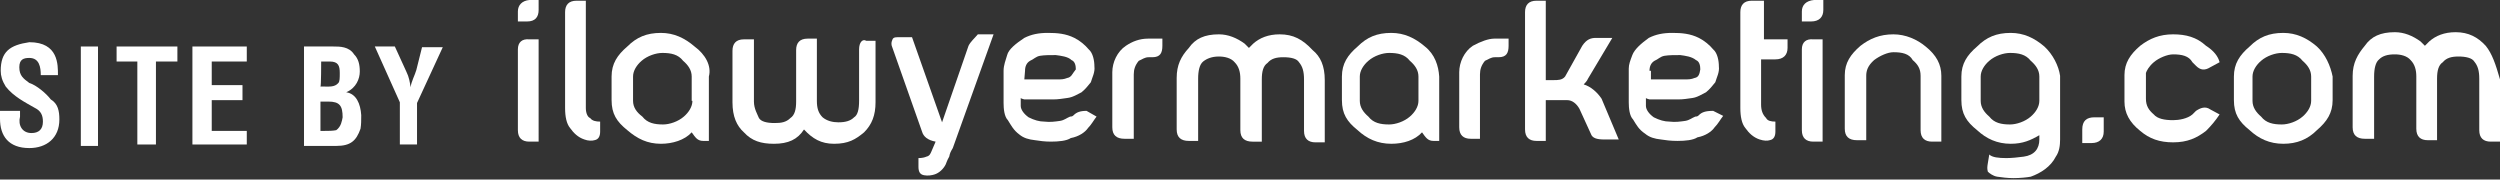 <?xml version="1.0" encoding="utf-8"?>
<!-- Generator: Adobe Illustrator 21.1.0, SVG Export Plug-In . SVG Version: 6.00 Build 0)  -->
<svg version="1.1" id="Layer_1" xmlns="http://www.w3.org/2000/svg" xmlns:xlink="http://www.w3.org/1999/xlink" x="0px" y="0px"
	 viewBox="0 0 349.5 25.1" style="enable-background:new 0 0 349.5 25.1;" xml:space="preserve">
<rect x="0" y="0" width="349.5" height="25.1" fill="#333333" stroke="none"/>
<style type="text/css">
	.st0{fill:#FFFFFF;}
</style>
<g>
	<path class="st0" d="M72.4,6.9v11.3c0,1.1,0.6,1.6,1.6,1.6h1.3V5.5H74C73,5.4,72.4,5.9,72.4,6.9z"/>
	<path class="st0" d="M72.4,1.6V3h1.3c1.1,0,1.6-0.6,1.6-1.6V0H74C73,0.1,72.4,0.7,72.4,1.6z"/>
	<path class="st0" d="M81.9,15.1V0.1h-1.3c-1.1,0-1.6,0.6-1.6,1.6v13.4c0,1.2,0.2,2.2,0.7,2.8c0.5,0.7,1.1,1.3,2,1.6
		c0.5,0.2,1.1,0.2,1.4,0.1c0.6-0.1,0.8-0.6,0.8-1.2V17c-0.6,0-1.1-0.1-1.4-0.5C82.2,16.4,81.9,15.9,81.9,15.1z"/>
	<path class="st0" d="M97.1,6.5c-1.4-1.2-2.9-1.9-4.7-1.9c-2,0-3.4,0.6-4.7,1.9c-1.4,1.2-2.2,2.4-2.2,4.2V14c0,1.9,0.7,3,2.2,4.2
		c1.4,1.2,2.8,1.9,4.7,1.9c1.6,0,3.3-0.5,4.3-1.6c0.5,0.7,0.8,1.2,1.6,1.2h0.8v-9C99.5,9.2,98.6,7.6,97.1,6.5z M96.8,14.1
		c0,0.8-0.5,1.6-1.2,2.2c-0.8,0.7-2,1.1-2.9,1.1c-1.2,0-2.2-0.2-2.9-1.1c-0.8-0.6-1.3-1.3-1.3-2.2v-3.4c0-0.8,0.5-1.6,1.2-2.2
		c0.8-0.7,2-1.1,2.9-1.1c1.2,0,2.2,0.2,2.9,1.1c0.7,0.6,1.2,1.3,1.2,2.2v3.4H96.8z"/>
	<path class="st0" d="M120.1,6.9L120.1,6.9v7.2c0,1.2-0.2,2-0.7,2.3c-0.5,0.5-1.2,0.7-2.2,0.7c-0.8,0-1.6-0.2-2.2-0.7
		c-0.6-0.6-0.8-1.3-0.8-2.3V5.4h-1.3c-1.1,0-1.6,0.6-1.6,1.6v7.2c0,1.1-0.2,1.9-0.8,2.3c-0.6,0.6-1.3,0.7-2.2,0.7
		c-1.1,0-1.9-0.2-2.2-0.7c-0.2-0.5-0.7-1.3-0.7-2.3V5.5H104c-1.1,0-1.6,0.6-1.6,1.6v7.2c0,2,0.6,3.3,1.6,4.2
		c1.1,1.2,2.4,1.6,4.2,1.6c2,0,3.3-0.6,4.2-2c1.2,1.3,2.4,2,4.2,2c2,0,3-0.6,4.2-1.6c1.1-1.1,1.6-2.4,1.6-4.2V5.7h-1.3
		C120.6,5.4,120.1,5.9,120.1,6.9z"/>
	<path class="st0" d="M135.4,6.4l-3.7,10.7l0,0l-4.2-11.9h-2c-0.5,0-0.7,0.1-0.8,0.5c-0.1,0.2-0.1,0.6,0,0.8l4.2,11.9
		c0.2,0.7,0.8,1.2,1.9,1.4l-0.6,1.4c-0.1,0.2-0.2,0.6-0.7,0.7c-0.2,0.1-0.6,0.2-1.1,0.2v1.2c0,0.7,0.2,1.1,0.8,1.2
		c0.5,0.1,1.1,0,1.4-0.1c0.7-0.2,1.3-0.8,1.6-1.4c0.1-0.2,0.2-0.6,0.5-1.1c0.1-0.5,0.2-0.7,0.5-1.2l5.7-15.9l0,0h-2.2
		C136.2,5.4,135.7,5.8,135.4,6.4z"/>
	<path class="st0" d="M150.1,16.1c-0.1,0.1-0.2,0.2-0.5,0.2c-0.5,0.2-0.8,0.5-1.4,0.6c-0.7,0.1-1.4,0.2-2.2,0.1
		c-0.7,0-1.4-0.2-2.2-0.6c-0.7-0.5-1.1-1.1-1.1-1.6v-1.1c0.1,0.1,0.2,0.1,0.5,0.2c0.1,0,0.2,0,0.6,0h3.4c0.7,0,1.3-0.1,2-0.2
		c0.8-0.1,1.4-0.5,2-0.8c0.6-0.5,0.8-0.8,1.3-1.4c0.2-0.7,0.6-1.4,0.5-2.2c0-0.8-0.2-1.9-0.8-2.4c-0.5-0.6-1.2-1.2-2-1.6
		c-1.2-0.6-2.4-0.7-3.7-0.7s-2.3,0.2-3.3,0.7c-1.2,0.8-2.2,1.6-2.4,2.4c-0.2,0.7-0.5,1.4-0.5,2.2v4.5c0,0.8,0.1,1.9,0.6,2.4
		c0.5,0.8,0.8,1.4,1.6,2c0.6,0.5,1.3,0.7,2.2,0.8c0.6,0.1,1.4,0.2,2.2,0.2c1.1,0,2.2-0.1,2.8-0.5c1.1-0.2,2-0.8,2.4-1.4
		c0.5-0.5,0.8-1.1,1.2-1.6l-1.4-0.8C151,15.5,150.5,15.7,150.1,16.1z M143.3,9.9c0-0.6,0.2-1.1,0.7-1.4c0.5-0.2,0.8-0.6,1.4-0.7
		c0.6-0.1,1.4-0.1,2.2-0.1c0.7,0.1,1.7,0.2,2.2,0.7c0.5,0.2,0.6,0.8,0.6,1.3c-0.5,0.6-0.6,1.1-1.2,1.2c-0.5,0.2-0.8,0.2-1.4,0.2
		h-4.6L143.3,9.9L143.3,9.9z"/>
	<path class="st0" d="M157.4,6.4c-1.2,0.8-1.9,2.3-1.9,3.7l0,0v7.7c0,1.1,0.6,1.6,1.7,1.6h1.3v-9c0-0.7,0.2-1.3,0.7-1.9
		c0.5-0.2,0.8-0.5,1.4-0.5h0.5c1.1,0,1.4-0.6,1.4-1.6v-1h-2C159.3,5.4,158.3,5.8,157.4,6.4z"/>
	<path class="st0" d="M178.9,4.8c-1.6,0-2.8,0.5-3.7,1.3c-0.1,0.1-0.2,0.2-0.6,0.6c-0.2-0.2-0.5-0.5-0.6-0.6
		c-1.1-0.8-2.3-1.3-3.6-1.3c-2,0-3.3,0.6-4.2,1.9c-1.1,1.2-1.7,2.4-1.7,4.2v7.2c0,1.1,0.6,1.6,1.7,1.6h1.3v-8.7c0-1.1,0.2-2,0.7-2.4
		s1.2-0.7,2.2-0.7c0.8,0,1.7,0.2,2.2,0.8c0.6,0.6,0.8,1.4,0.8,2.3v7.2c0,1.1,0.6,1.6,1.7,1.6h1.3v-8.7c0-1.1,0.2-1.9,0.8-2.3
		c0.5-0.6,1.2-0.8,2.2-0.8c1.1,0,1.9,0.2,2.2,0.7c0.5,0.6,0.7,1.3,0.7,2.4v7.2c0,1.1,0.6,1.6,1.6,1.6h1.3v-8.7c0-2-0.6-3.3-1.7-4.2
		C182.1,5.5,180.8,4.8,178.9,4.8z"/>
	<path class="st0" d="M199.2,6.5c-1.4-1.2-2.9-1.9-4.7-1.9c-2,0-3.4,0.6-4.7,1.9c-1.4,1.2-2.2,2.4-2.2,4.2V14c0,1.9,0.7,3,2.2,4.2
		c1.3,1.2,2.8,1.9,4.7,1.9c1.7,0,3.3-0.5,4.3-1.6c0.5,0.7,0.8,1.2,1.6,1.2h0.8v-9C201.1,9.2,200.6,7.6,199.2,6.5z M198.3,14.1
		c0,0.8-0.5,1.6-1.2,2.2c-0.8,0.7-2,1.1-2.9,1.1c-1.2,0-2.2-0.2-2.9-1.1c-0.7-0.6-1.2-1.3-1.2-2.2v-3.4c0-0.8,0.5-1.6,1.2-2.2
		c0.8-0.7,2-1.1,2.9-1.1c1.2,0,2.2,0.2,2.9,1.1c0.7,0.6,1.2,1.3,1.2,2.2V14.1z"/>
	<path class="st0" d="M205.9,6.4c-1.2,0.8-1.9,2.3-1.9,3.7v7.7c0,1.1,0.6,1.6,1.6,1.6h1.3v-9c0-0.7,0.2-1.3,0.7-1.9
		c0.5-0.2,0.8-0.5,1.4-0.5h0.5c1.1,0,1.4-0.6,1.4-1.6v-1h-2C208.1,5.4,207,5.8,205.9,6.4z"/>
	<path class="st0" d="M221.4,11.8c0.1-0.1,0.5-0.5,0.6-0.8l3.4-5.7h-2.3c-0.7,0-1.3,0.2-1.9,1.1l-2.4,4.3c-0.4,0.5-1,0.5-1.6,0.5
		h-1.1V0.1h-1.3c-1.1,0-1.6,0.6-1.6,1.6l0,0v16.4c0,1.1,0.6,1.6,1.6,1.6h1.3V14h3c0.7,0,1.3,0.5,1.7,1.2l1.6,3.5
		c0.2,0.6,0.8,0.8,1.9,0.8h2l-2.4-5.7C223.3,12.9,222.4,12.1,221.4,11.8z"/>
	<path class="st0" d="M237.5,16.1c-0.1,0.1-0.2,0.2-0.5,0.2c-0.5,0.2-0.8,0.5-1.4,0.6c-0.7,0.1-1.4,0.2-2.2,0.1
		c-0.7,0-1.4-0.2-2.2-0.6c-0.7-0.5-1.1-1.1-1.1-1.6v-1.1c0.1,0.1,0.2,0.1,0.5,0.2c0.1,0,0.2,0,0.6,0h3.4c0.7,0,1.3-0.1,2-0.2
		c0.7-0.1,1.3-0.5,1.9-0.8c0.6-0.5,0.8-0.8,1.3-1.4c0.2-0.7,0.6-1.4,0.5-2.2c0-0.8-0.2-1.9-0.8-2.4c-0.5-0.6-1.2-1.2-2-1.6
		c-1.2-0.6-2.4-0.7-3.7-0.7c-1.3,0-2.3,0.2-3.3,0.7c-1.1,0.8-2,1.6-2.3,2.4s-0.5,1.3-0.5,1.9v4.7c0,0.8,0.1,1.9,0.6,2.4
		c0.5,0.8,0.8,1.4,1.7,2c0.6,0.5,1.3,0.7,2.2,0.8c0.6,0.1,1.4,0.2,2.3,0.2c1.1,0,2.2-0.1,2.8-0.5c1.1-0.2,2-0.8,2.4-1.4
		c0.5-0.5,0.8-1.1,1.2-1.6l-1.4-0.7C238.4,15.5,237.9,15.7,237.5,16.1z M230.6,9.9c0-0.6,0.2-1.1,0.7-1.4c0.5-0.2,0.8-0.6,1.4-0.7
		c0.6-0.1,1.4-0.1,2.2-0.1c0.7,0.1,1.6,0.2,2.2,0.7c0.5,0.2,0.6,0.8,0.6,1.3c-0.1,0.6-0.2,1.1-0.8,1.2c-0.5,0.2-0.8,0.2-1.4,0.2
		h-4.7V9.9H230.6z"/>
	<path class="st0" d="M246.1,0.1h-1.2c-1.1,0-1.6,0.6-1.6,1.6v13.4c0,1.2,0.2,2.2,0.7,2.8c0.5,0.7,1.1,1.3,2,1.6
		c0.6,0.2,1.1,0.2,1.4,0.1c0.6-0.1,0.8-0.6,0.8-1.2V17c-0.6,0-1.1-0.1-1.3-0.5c-0.5-0.5-0.7-1.1-0.7-1.9V8.3h2
		c1.1,0,1.7-0.6,1.7-1.6V5.5h-3.3V0.1H246.1z"/>
	<path class="st0" d="M251.9,6.9v11.3c0,1.1,0.6,1.6,1.6,1.6h1.3V5.5h-1.3C252.5,5.4,251.9,5.9,251.9,6.9z"/>
	<path class="st0" d="M251.9,1.6V3h1.3c1.1,0,1.7-0.6,1.7-1.6V0h-1.3C252.5,0.1,251.9,0.7,251.9,1.6z"/>
	<path class="st0" d="M264.7,4.8c-1.9,0-3.3,0.6-4.6,1.6c-1.4,1.2-2.2,2.4-2.2,4.1V18c0,1.1,0.6,1.6,1.7,1.6h1.3v-9
		c0-0.7,0.2-1.4,1.1-2.2c0.8-0.6,1.9-1.1,2.7-1.1c1.2,0,2.2,0.2,2.7,1.1c0.7,0.6,1.1,1.2,1.1,2.2v7.6c0,1.1,0.6,1.6,1.6,1.6h1.3
		v-9.2c0-1.6-0.7-2.9-2.2-4.1C268,5.5,266.4,4.8,264.7,4.8z"/>
	<path class="st0" d="M285.8,6.5c-1.4-1.2-2.9-1.9-4.7-1.9c-2,0-3.4,0.6-4.7,1.9c-1.4,1.2-2.2,2.4-2.2,4.2V14c0,1.9,0.7,3,2.2,4.2
		c1.3,1.2,2.8,1.9,4.7,1.9c1.7,0,2.8-0.5,4-1.2v0.6c0,1.3-0.7,2.2-2.2,2.4c-0.7,0.1-1.7,0.2-2.4,0.2c-1.1,0-2-0.1-2.4-0.5l-0.2,1.2
		c-0.1,0.6-0.1,0.8,0,1.2c0.2,0.2,0.7,0.6,1.3,0.7c0.7,0.1,1.4,0.2,2.3,0.2s1.9-0.1,2.4-0.2c1.4-0.5,2.8-1.4,3.5-2.8
		c0.5-0.7,0.6-1.6,0.6-2.4v-8.9C287.8,9.2,287,7.6,285.8,6.5z M285.1,14.1c0,0.8-0.5,1.6-1.2,2.2c-0.8,0.7-2,1.1-2.9,1.1
		c-1.2,0-2.2-0.2-2.9-1.1c-0.7-0.6-1.2-1.3-1.2-2.2v-3.4c0-0.8,0.5-1.6,1.2-2.2c0.8-0.7,2-1.1,2.9-1.1c1.2,0,2.2,0.2,2.9,1.1
		c0.7,0.6,1.2,1.3,1.2,2.2V14.1z"/>
	<path class="st0" d="M291.1,18.1V20h1.3c1.1,0,1.7-0.6,1.7-1.6v-2h-1.3C291.7,16.4,291.1,16.9,291.1,18.1z"/>
	<path class="st0" d="M301.1,8.7c0.7-0.6,1.9-1.1,2.7-1.1c1.2,0,2.2,0.2,2.7,1.1c0.1,0.1,0.1,0.1,0.5,0.5c0.6,0.6,1.2,0.7,2,0.2
		l1.3-0.7c-0.2-0.8-0.8-1.6-1.9-2.3c-1.3-1.2-2.8-1.6-4.6-1.6c-1.9,0-3.3,0.6-4.6,1.6c-1.4,1.2-2.2,2.4-2.2,4.1v3.7
		c0,1.6,0.7,2.9,2.2,4.1c1.3,1.1,2.7,1.6,4.6,1.6c2,0,3.3-0.6,4.6-1.6c0.7-0.7,1.3-1.4,1.9-2.3l-1.3-0.7c-0.7-0.5-1.4-0.2-2,0.2
		c-0.1,0.1-0.2,0.2-0.5,0.5c-0.7,0.6-1.9,0.8-2.7,0.8c-1.2,0-2.2-0.2-2.7-0.8c-0.7-0.6-1.1-1.2-1.1-2.2v-3.6
		C300.1,9.9,300.4,9.3,301.1,8.7z"/>
	<path class="st0" d="M323.9,6.5c-1.4-1.2-2.9-1.9-4.7-1.9c-2,0-3.4,0.6-4.7,1.9c-1.4,1.2-2.2,2.4-2.2,4.2V14c0,1.9,0.7,3,2.2,4.2
		c1.3,1.2,2.8,1.9,4.7,1.9c1.9,0,3.4-0.6,4.7-1.9c1.4-1.2,2.2-2.4,2.2-4.2v-3.3C325.8,9.2,325.1,7.6,323.9,6.5z M323.1,14.1
		c0,0.8-0.5,1.6-1.2,2.2c-0.8,0.7-2,1.1-2.9,1.1c-1.2,0-2.2-0.2-2.9-1.1c-0.7-0.6-1.2-1.3-1.2-2.2v-3.4c0-0.8,0.5-1.6,1.2-2.2
		c0.8-0.7,2-1.1,2.9-1.1c1.2,0,2.2,0.2,2.9,1.1c0.7,0.6,1.2,1.3,1.2,2.2V14.1z"/>
	<path class="st0" d="M347.5,6.4c-1.1-1.2-2.4-1.9-4.2-1.9c-1.6,0-2.8,0.5-3.7,1.3c-0.1,0.1-0.2,0.2-0.6,0.6
		c-0.2-0.2-0.5-0.5-0.6-0.6c-1.1-0.8-2.3-1.3-3.6-1.3c-2,0-3.3,0.6-4.2,1.9c-1,1.2-1.7,2.4-1.7,4.2v7.2c0,1.1,0.6,1.6,1.7,1.6h1.3
		v-8.7c0-1.1,0.2-2,0.7-2.4c0.5-0.5,1.2-0.7,2.2-0.7c0.8,0,1.7,0.2,2.2,0.8c0.6,0.6,0.8,1.4,0.8,2.3V18c0,1.1,0.6,1.6,1.6,1.6h1.3
		V11c0-1.1,0.2-1.9,0.8-2.3c0.5-0.6,1.2-0.8,2.2-0.8c1,0,1.9,0.2,2.2,0.7c0.5,0.6,0.7,1.3,0.7,2.4v7.2c0,1.1,0.6,1.6,1.6,1.6h1.3
		v-8.7C348.9,9,348.4,7.5,347.5,6.4z"/>
	<path class="st0" d="M4.1,11.6c-0.8-0.6-1.4-1-1.4-2.2c0-1.1,0.6-1.3,1.4-1.3c1.4,0,1.6,1.3,1.6,2.4h2.4c0-1.4,0.1-4.6-4-4.6
		c-2.7,0.4-4,1.3-4,4c0,0.7,0.2,1.4,0.7,2.2c1.1,1.4,2.7,2.2,4.1,3C5.7,15.5,6,16.1,6,17c0,1.1-0.6,1.6-1.6,1.6
		c-1.3,0-1.9-1.1-1.6-2.3v-0.8H0v1.1c0,2.4,1.2,4.1,4.1,4.1c2.4,0,4.2-1.4,4.2-4c0-1.2-0.2-2.2-1.2-2.8C6.5,13.1,5.1,11.9,4.1,11.6z
		"/>
	<rect x="11.3" y="6.5" class="st0" width="2.4" height="13.9"/>
	<polygon class="st0" points="16.3,8.6 19.2,8.6 19.2,20.2 21.8,20.2 21.8,8.6 24.8,8.6 24.8,6.5 16.3,6.5 	"/>
	<polygon class="st0" points="26.9,20.2 34.5,20.2 34.5,18.3 29.6,18.3 29.6,14 33.9,14 33.9,11.9 29.6,11.9 29.6,8.6 34.5,8.6 
		34.5,6.5 26.9,6.5 	"/>
	<path class="st0" d="M48.4,12.9L48.4,12.9c1.4-0.6,1.9-1.9,1.9-2.9s-0.2-1.8-0.8-2.4c-0.7-1.1-2-1.1-2.9-1.1h-4.1v13.9H47
		c2,0,2.8-0.7,3.4-2.4c0.1-0.6,0.1-1.2,0.1-1.9C50.4,14.5,49.8,13.1,48.4,12.9z M44.9,8.6h1.2c1.2,0,1.4,0.6,1.4,1.6
		c0,0.7,0,1.2-0.2,1.4c-0.5,0.6-1.3,0.5-2,0.5h-0.5C44.9,12.1,44.9,8.6,44.9,8.6z M47,18.2c-0.5,0.1-1.1,0.1-1.6,0.1l0,0h-0.6v-4.1
		h1.1c1.6,0,2,0.6,2,2.2C47.8,16.9,47.7,17.7,47,18.2z"/>
	<path class="st0" d="M58.2,9.8c-0.2,0.7-0.7,1.6-0.8,2.4l0,0c-0.1-0.7-0.2-1.4-0.6-2.2l-1.6-3.5h-2.8l3.5,7.8v5.9h2.4v-5.8l3.6-7.8
		H59L58.2,9.8z"/>
</g>
</svg>
